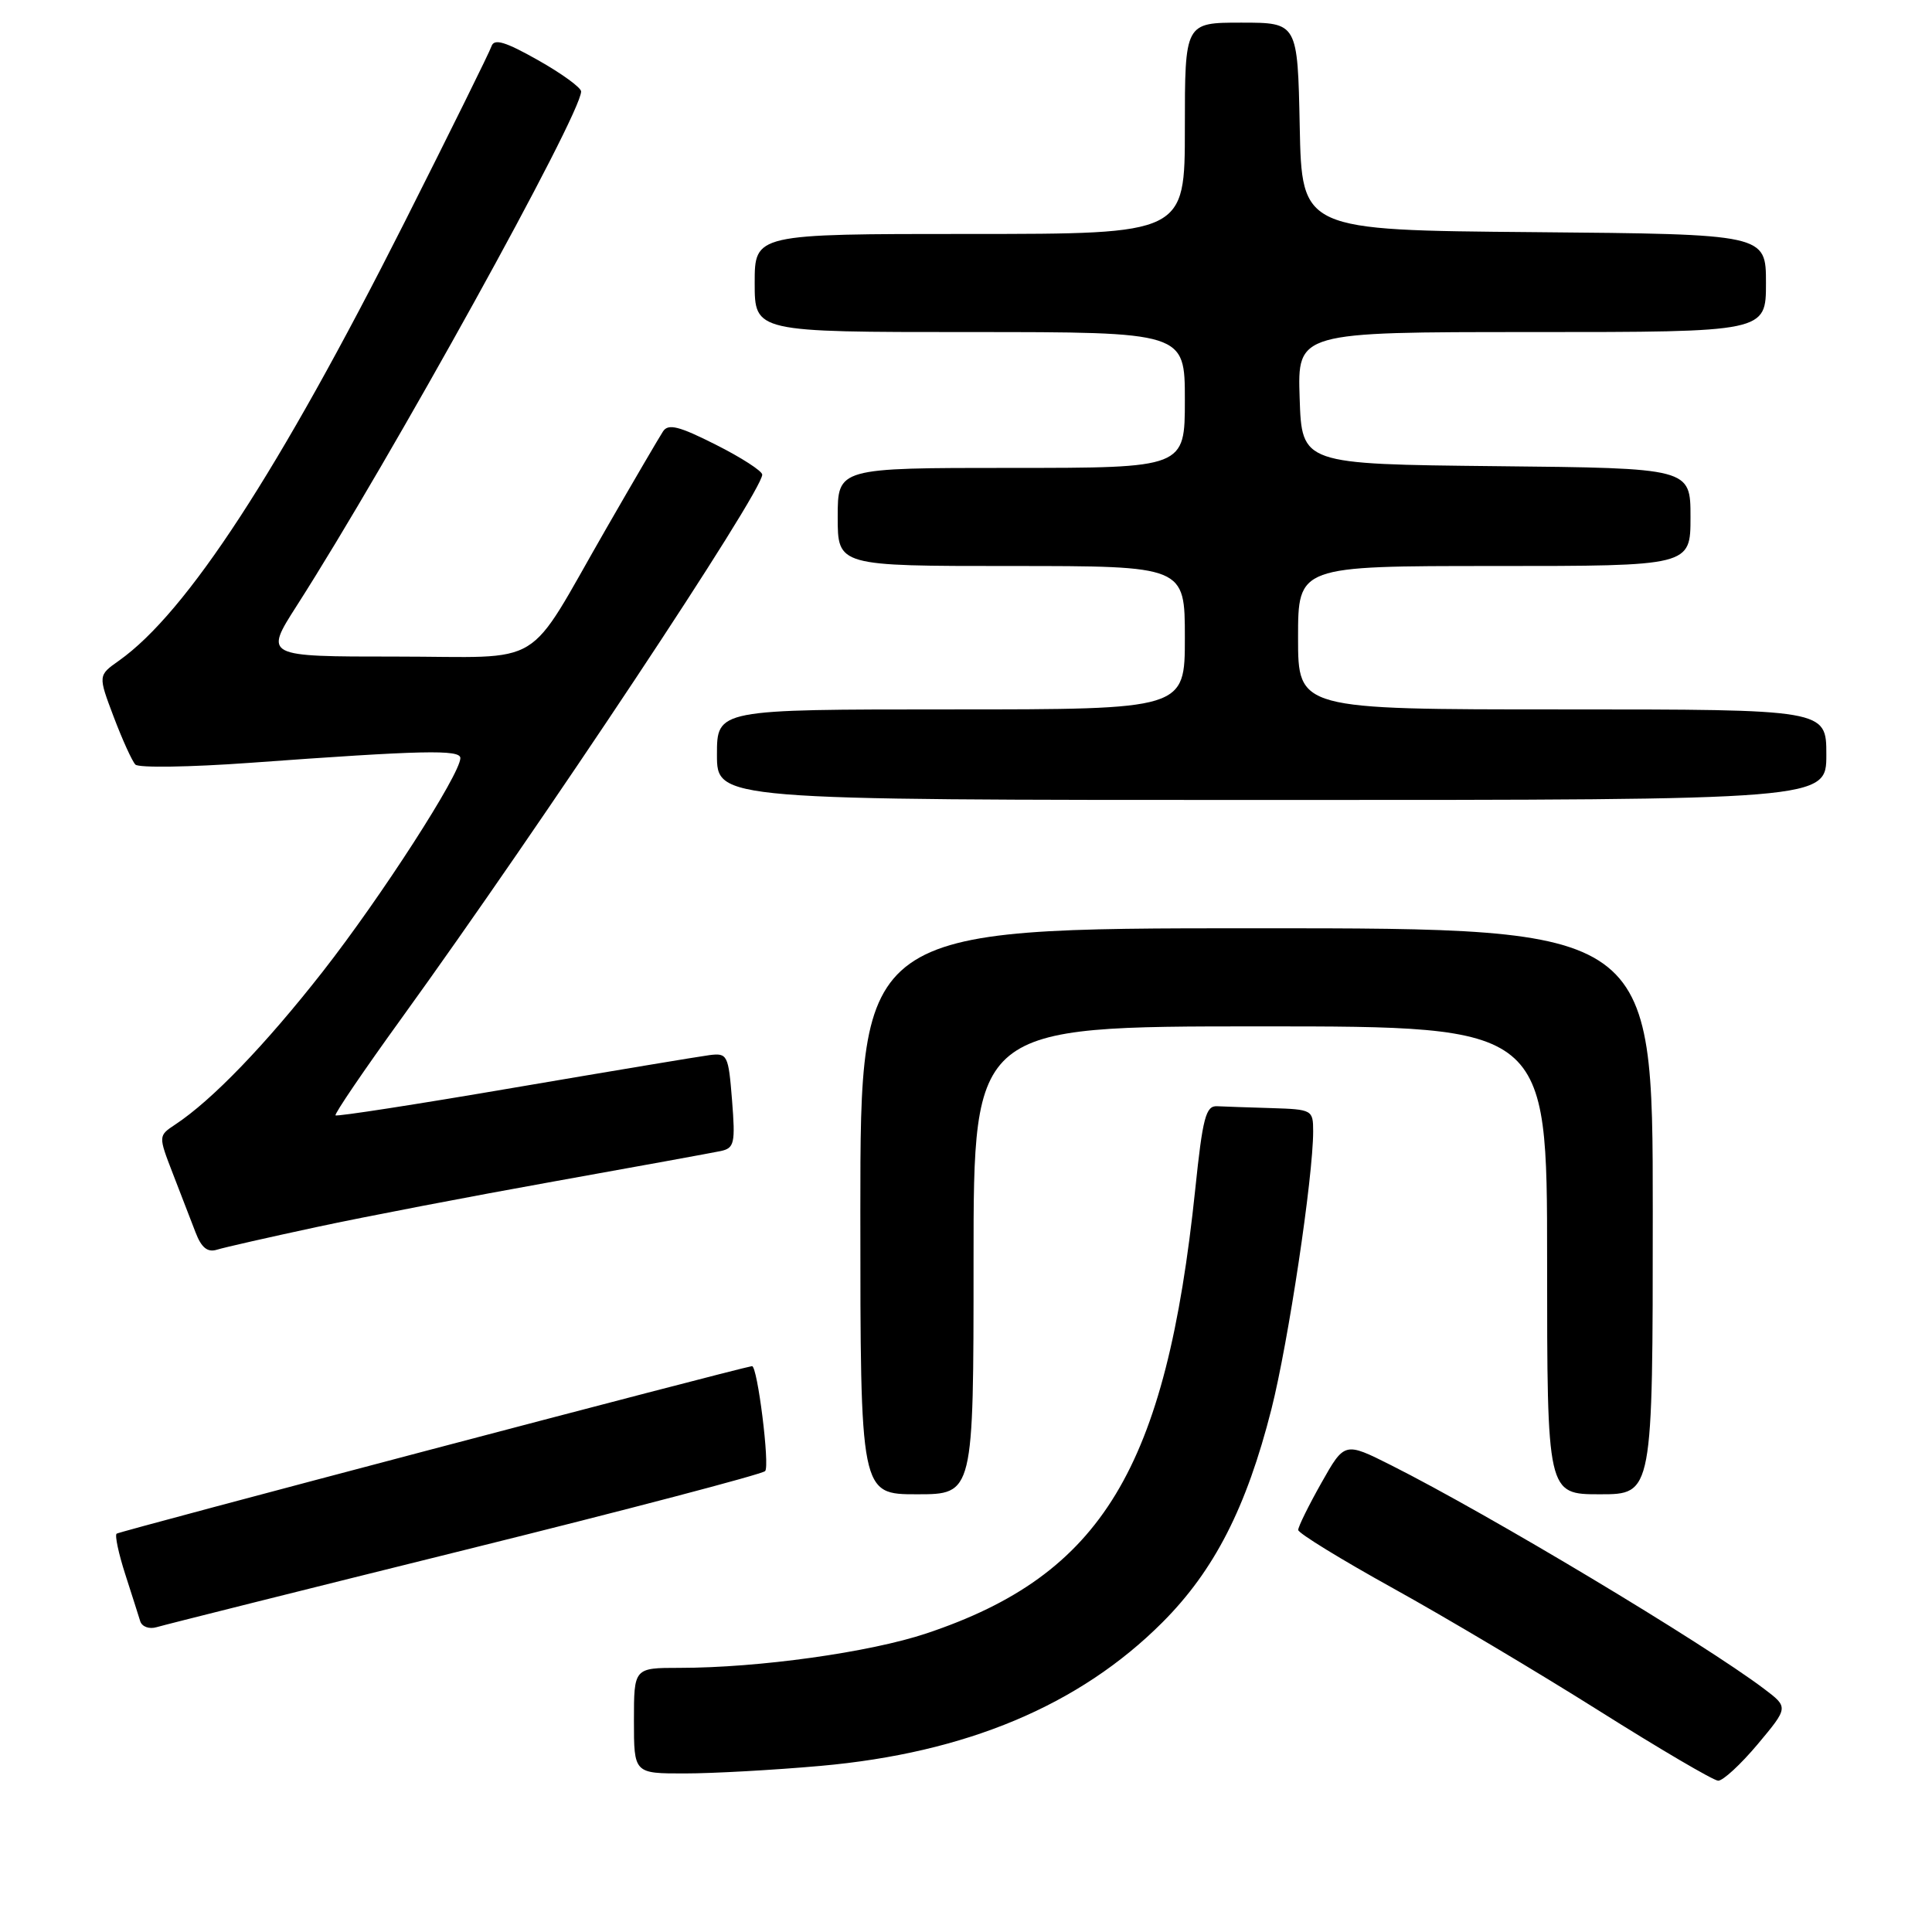 <?xml version="1.0" encoding="UTF-8" standalone="no"?>
<!DOCTYPE svg PUBLIC "-//W3C//DTD SVG 1.1//EN" "http://www.w3.org/Graphics/SVG/1.1/DTD/svg11.dtd" >
<svg xmlns="http://www.w3.org/2000/svg" xmlns:xlink="http://www.w3.org/1999/xlink" version="1.1" viewBox="0 0 256 256">
 <g >
 <path fill="currentColor"
d=" M 232.90 231.12 C 236.99 226.23 236.99 226.23 233.75 223.78 C 225.71 217.71 197.31 200.68 184.33 194.15 C 178.16 191.05 178.16 191.05 175.08 196.51 C 173.39 199.51 172.01 202.31 172.02 202.73 C 172.03 203.16 177.69 206.63 184.60 210.46 C 191.52 214.29 203.77 221.58 211.84 226.66 C 219.90 231.74 227.02 235.92 227.66 235.95 C 228.29 235.98 230.65 233.80 232.90 231.12 Z  M 108.72 233.99 C 128.00 232.28 143.02 225.98 154.01 214.99 C 160.90 208.10 165.16 199.77 168.47 186.72 C 170.71 177.87 174.00 155.98 174.00 149.91 C 174.00 147.07 173.87 147.00 168.50 146.83 C 165.47 146.74 162.22 146.63 161.26 146.58 C 159.78 146.51 159.36 148.11 158.38 157.55 C 154.51 194.63 146.02 208.66 122.77 216.43 C 115.23 218.95 100.52 221.00 90.04 221.00 C 84.00 221.00 84.00 221.00 84.00 228.00 C 84.00 235.00 84.00 235.00 90.75 234.99 C 94.46 234.99 102.55 234.54 108.72 233.99 Z  M 61.50 205.40 C 82.95 200.08 100.89 195.37 101.38 194.93 C 102.04 194.34 100.36 180.90 99.64 181.02 C 97.29 181.42 15.75 202.92 15.45 203.22 C 15.20 203.46 15.72 205.87 16.59 208.58 C 17.46 211.29 18.36 214.09 18.58 214.82 C 18.81 215.55 19.77 215.90 20.75 215.61 C 21.71 215.32 40.05 210.72 61.50 205.40 Z  M 129.00 167.00 C 129.00 136.00 129.00 136.00 167.00 136.00 C 205.00 136.00 205.00 136.00 205.00 167.00 C 205.00 198.00 205.00 198.00 212.00 198.00 C 219.00 198.00 219.00 198.00 219.00 160.50 C 219.00 123.00 219.00 123.00 166.50 123.00 C 114.00 123.00 114.00 123.00 114.00 160.50 C 114.00 198.00 114.00 198.00 121.50 198.00 C 129.00 198.00 129.00 198.00 129.00 167.00 Z  M 42.00 162.58 C 48.33 161.22 62.50 158.50 73.50 156.53 C 84.50 154.56 94.40 152.75 95.50 152.52 C 97.31 152.13 97.45 151.49 97.00 145.79 C 96.52 139.77 96.39 139.51 94.00 139.81 C 92.62 139.99 80.99 141.93 68.14 144.12 C 55.29 146.32 44.64 147.97 44.46 147.79 C 44.28 147.62 48.20 141.85 53.16 134.99 C 71.89 109.06 101.00 65.20 101.00 62.89 C 101.00 62.42 98.24 60.63 94.86 58.93 C 89.97 56.46 88.54 56.10 87.85 57.17 C 87.37 57.90 83.99 63.67 80.35 70.00 C 69.40 89.00 72.69 87.00 52.44 87.00 C 35.01 87.00 35.01 87.00 39.33 80.25 C 51.76 60.82 77.00 15.17 77.00 12.12 C 77.00 11.61 74.43 9.74 71.29 7.97 C 66.95 5.52 65.48 5.08 65.13 6.12 C 64.88 6.88 59.68 17.40 53.58 29.50 C 36.92 62.51 24.73 81.20 15.75 87.55 C 12.99 89.50 12.99 89.50 15.07 95.00 C 16.22 98.03 17.51 100.87 17.94 101.31 C 18.37 101.76 25.20 101.65 33.11 101.08 C 56.05 99.41 61.00 99.30 61.00 100.45 C 60.99 102.58 50.53 118.81 42.79 128.71 C 35.14 138.48 28.09 145.79 23.23 149.00 C 20.97 150.50 20.97 150.50 22.90 155.50 C 23.96 158.25 25.32 161.77 25.92 163.32 C 26.69 165.33 27.50 165.98 28.75 165.59 C 29.71 165.29 35.67 163.94 42.00 162.58 Z  M 242.00 100.00 C 242.00 94.00 242.00 94.00 207.00 94.00 C 172.00 94.00 172.00 94.00 172.00 84.50 C 172.00 75.00 172.00 75.00 198.00 75.00 C 224.00 75.00 224.00 75.00 224.00 68.52 C 224.00 62.03 224.00 62.03 198.25 61.77 C 172.50 61.50 172.50 61.50 172.21 52.75 C 171.92 44.00 171.92 44.00 202.96 44.00 C 234.00 44.00 234.00 44.00 234.00 37.51 C 234.00 31.03 234.00 31.03 203.25 30.76 C 172.50 30.50 172.50 30.50 172.22 16.75 C 171.94 3.00 171.94 3.00 164.47 3.00 C 157.00 3.00 157.00 3.00 157.00 17.00 C 157.00 31.00 157.00 31.00 128.50 31.00 C 100.00 31.00 100.00 31.00 100.00 37.50 C 100.00 44.00 100.00 44.00 128.50 44.00 C 157.00 44.00 157.00 44.00 157.00 53.00 C 157.00 62.00 157.00 62.00 134.00 62.00 C 111.00 62.00 111.00 62.00 111.00 68.50 C 111.00 75.00 111.00 75.00 134.00 75.00 C 157.00 75.00 157.00 75.00 157.00 84.50 C 157.00 94.00 157.00 94.00 126.00 94.00 C 95.00 94.00 95.00 94.00 95.00 100.00 C 95.00 106.00 95.00 106.00 168.50 106.00 C 242.00 106.00 242.00 106.00 242.00 100.00 Z "/>
</g>
</svg>